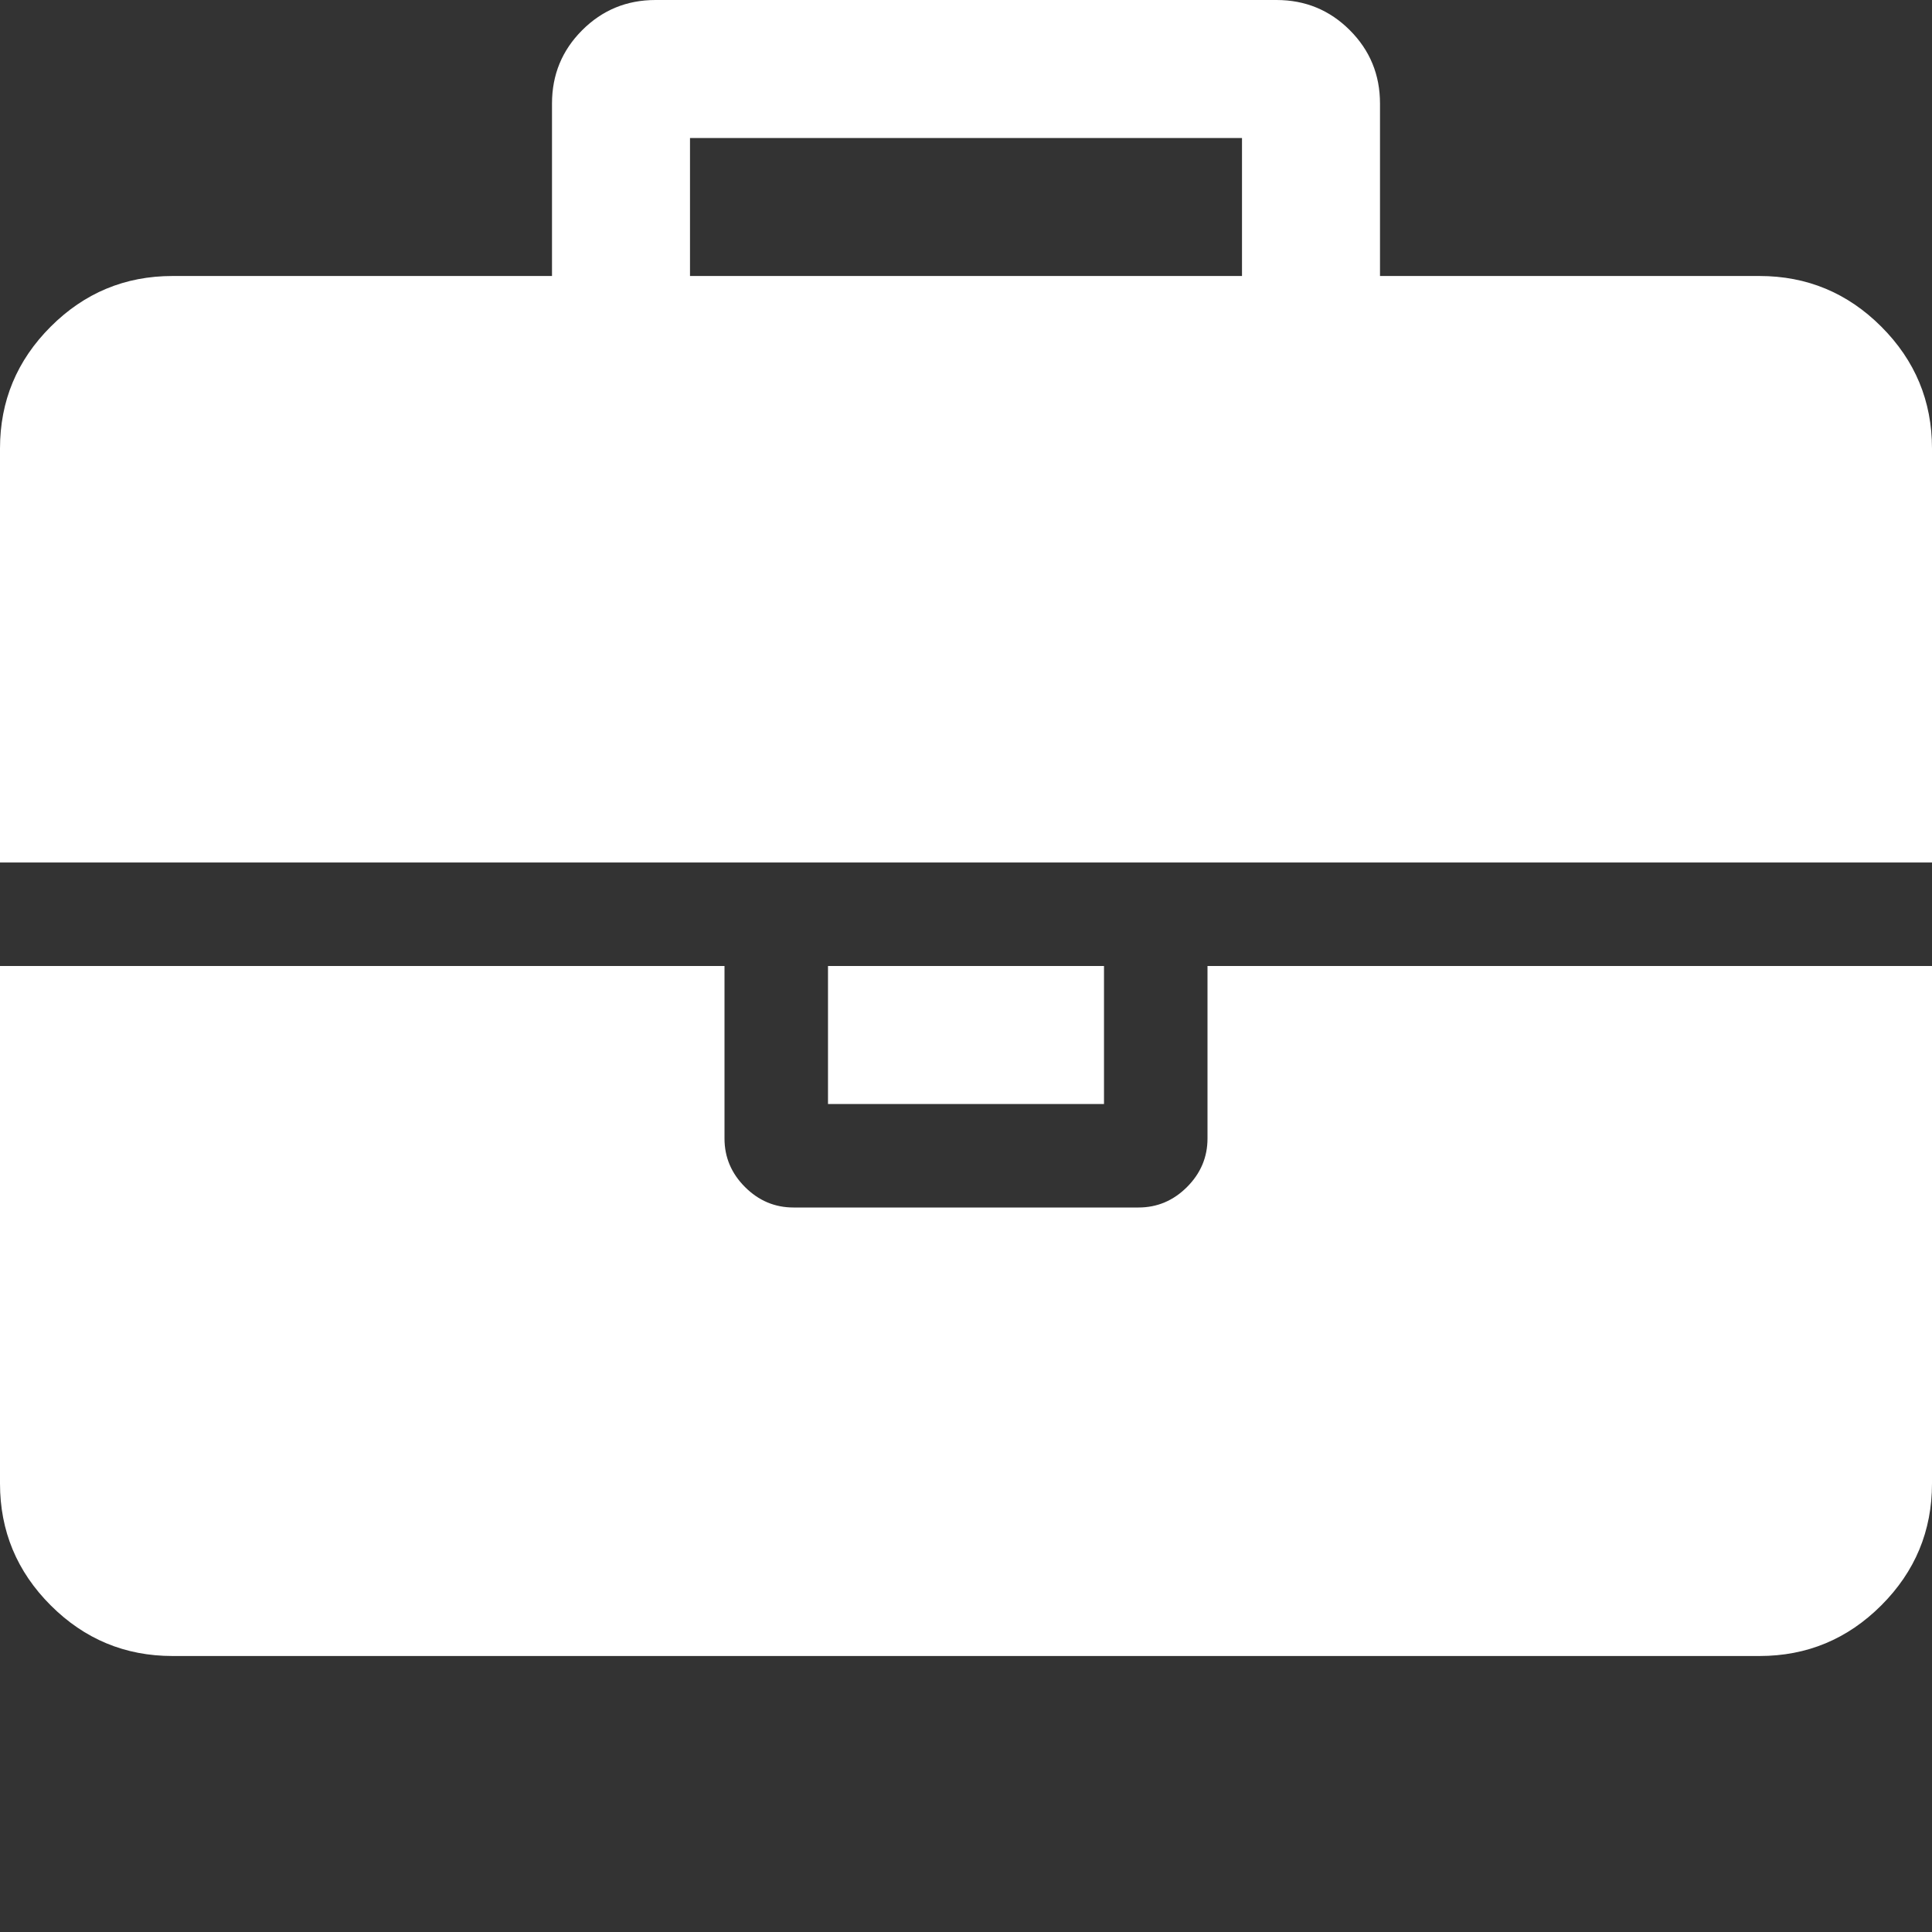 <svg width="1792" height="1792" viewBox="0 0 1792 1792" xmlns="http://www.w3.org/2000/svg"><rect x="0" y="0" width="1792" height="1792" fill="#333333" stroke="none"/><path d="M0 1376v-480h672v160q0 26 19 45t45 19h320q26 0 45-19t19-45v-160h672v480q0 66-47 113t-113 47h-1472q-66 0-113-47t-47-113zm0-576v-384q0-66 47-113t113-47h352v-160q0-40 28-68t68-28h576q40 0 68 28t28 68v160h352q66 0 113 47t47 113v384h-1792zm640-544h512v-128h-512v128zm128 768v-128h256v128h-256z" fill="#fff"/></svg>